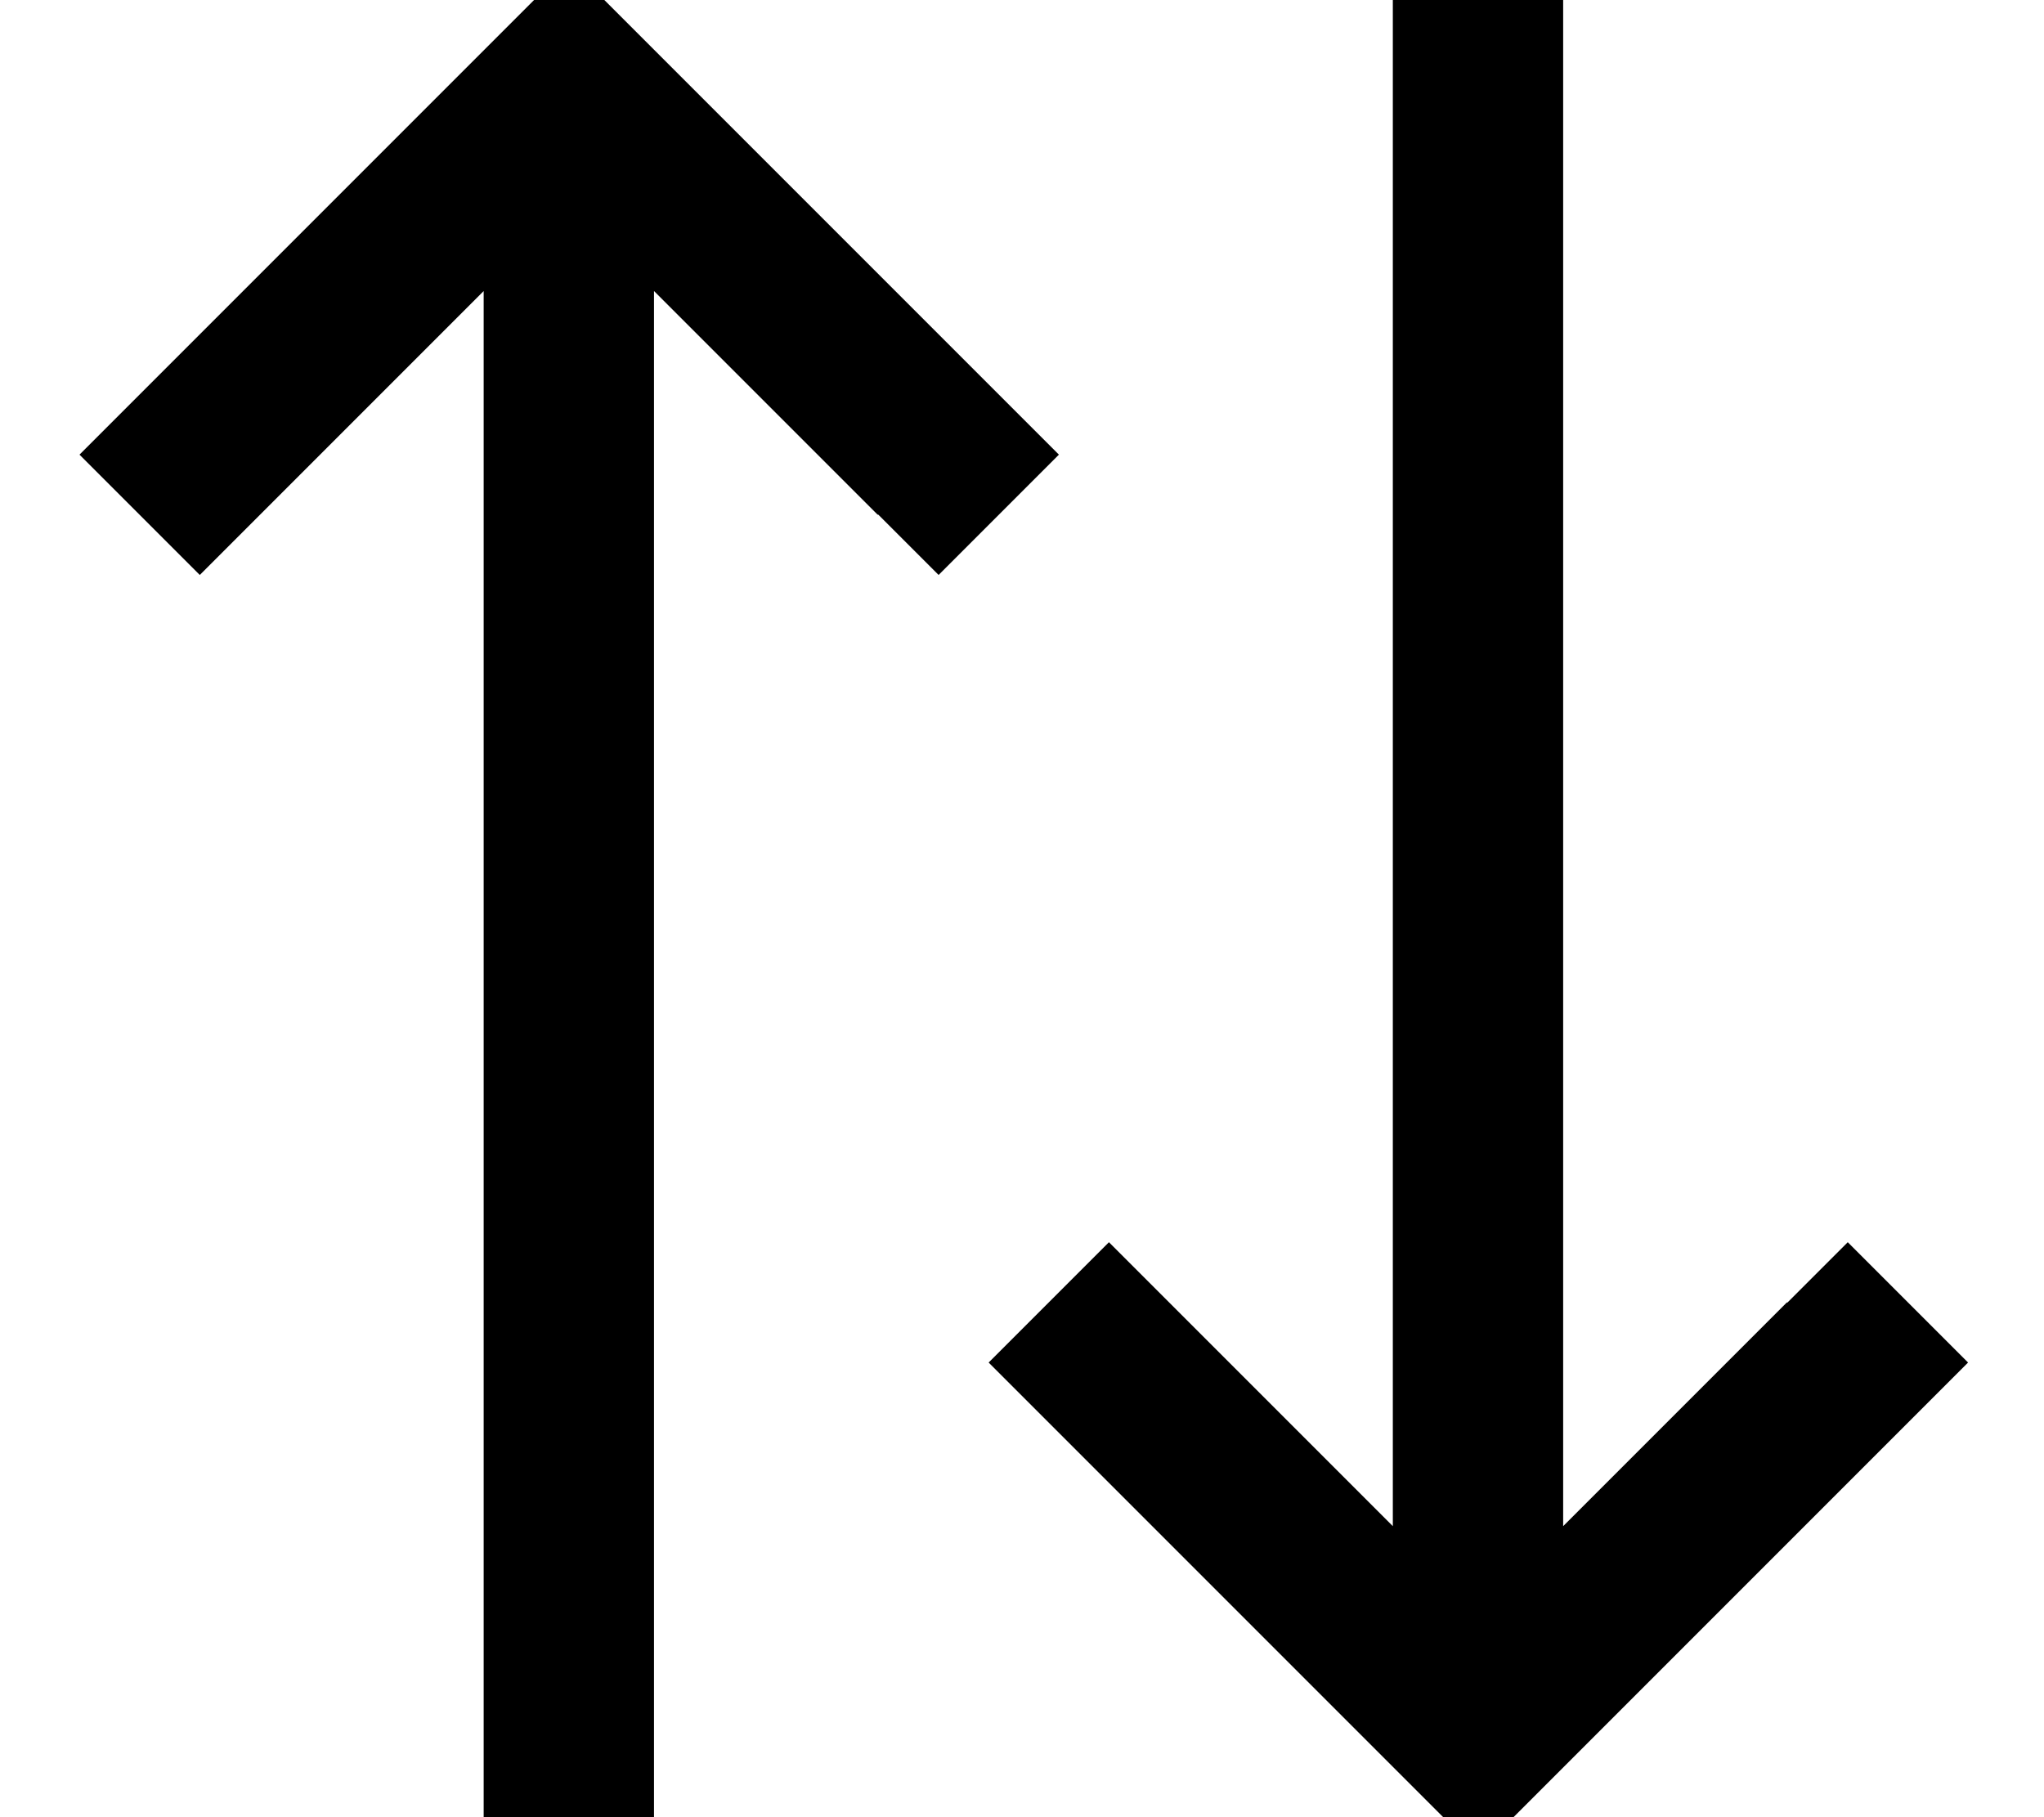 <svg fill="currentColor" xmlns="http://www.w3.org/2000/svg" viewBox="0 0 576 512"><!--! Font Awesome Pro 7.0.1 by @fontawesome - https://fontawesome.com License - https://fontawesome.com/license (Commercial License) Copyright 2025 Fonticons, Inc. --><path opacity=".4" fill="currentColor" d=""/><path fill="currentColor" d="M247.5 145l17 17 33.9-33.9-17-17-104-104-17-17-17 17-104 104-17 17 33.9 33.9c3.6-3.6 30.3-30.3 80-80l0 430.1 48 0 0-430.1 63 63zM503.5 367l-63 63 0-430.1-48 0 0 430.1c-49.7-49.7-76.4-76.4-80-80l-33.9 33.9 17 17 121 121 121-121 17-17-33.9-33.9-17 17z"/></svg>